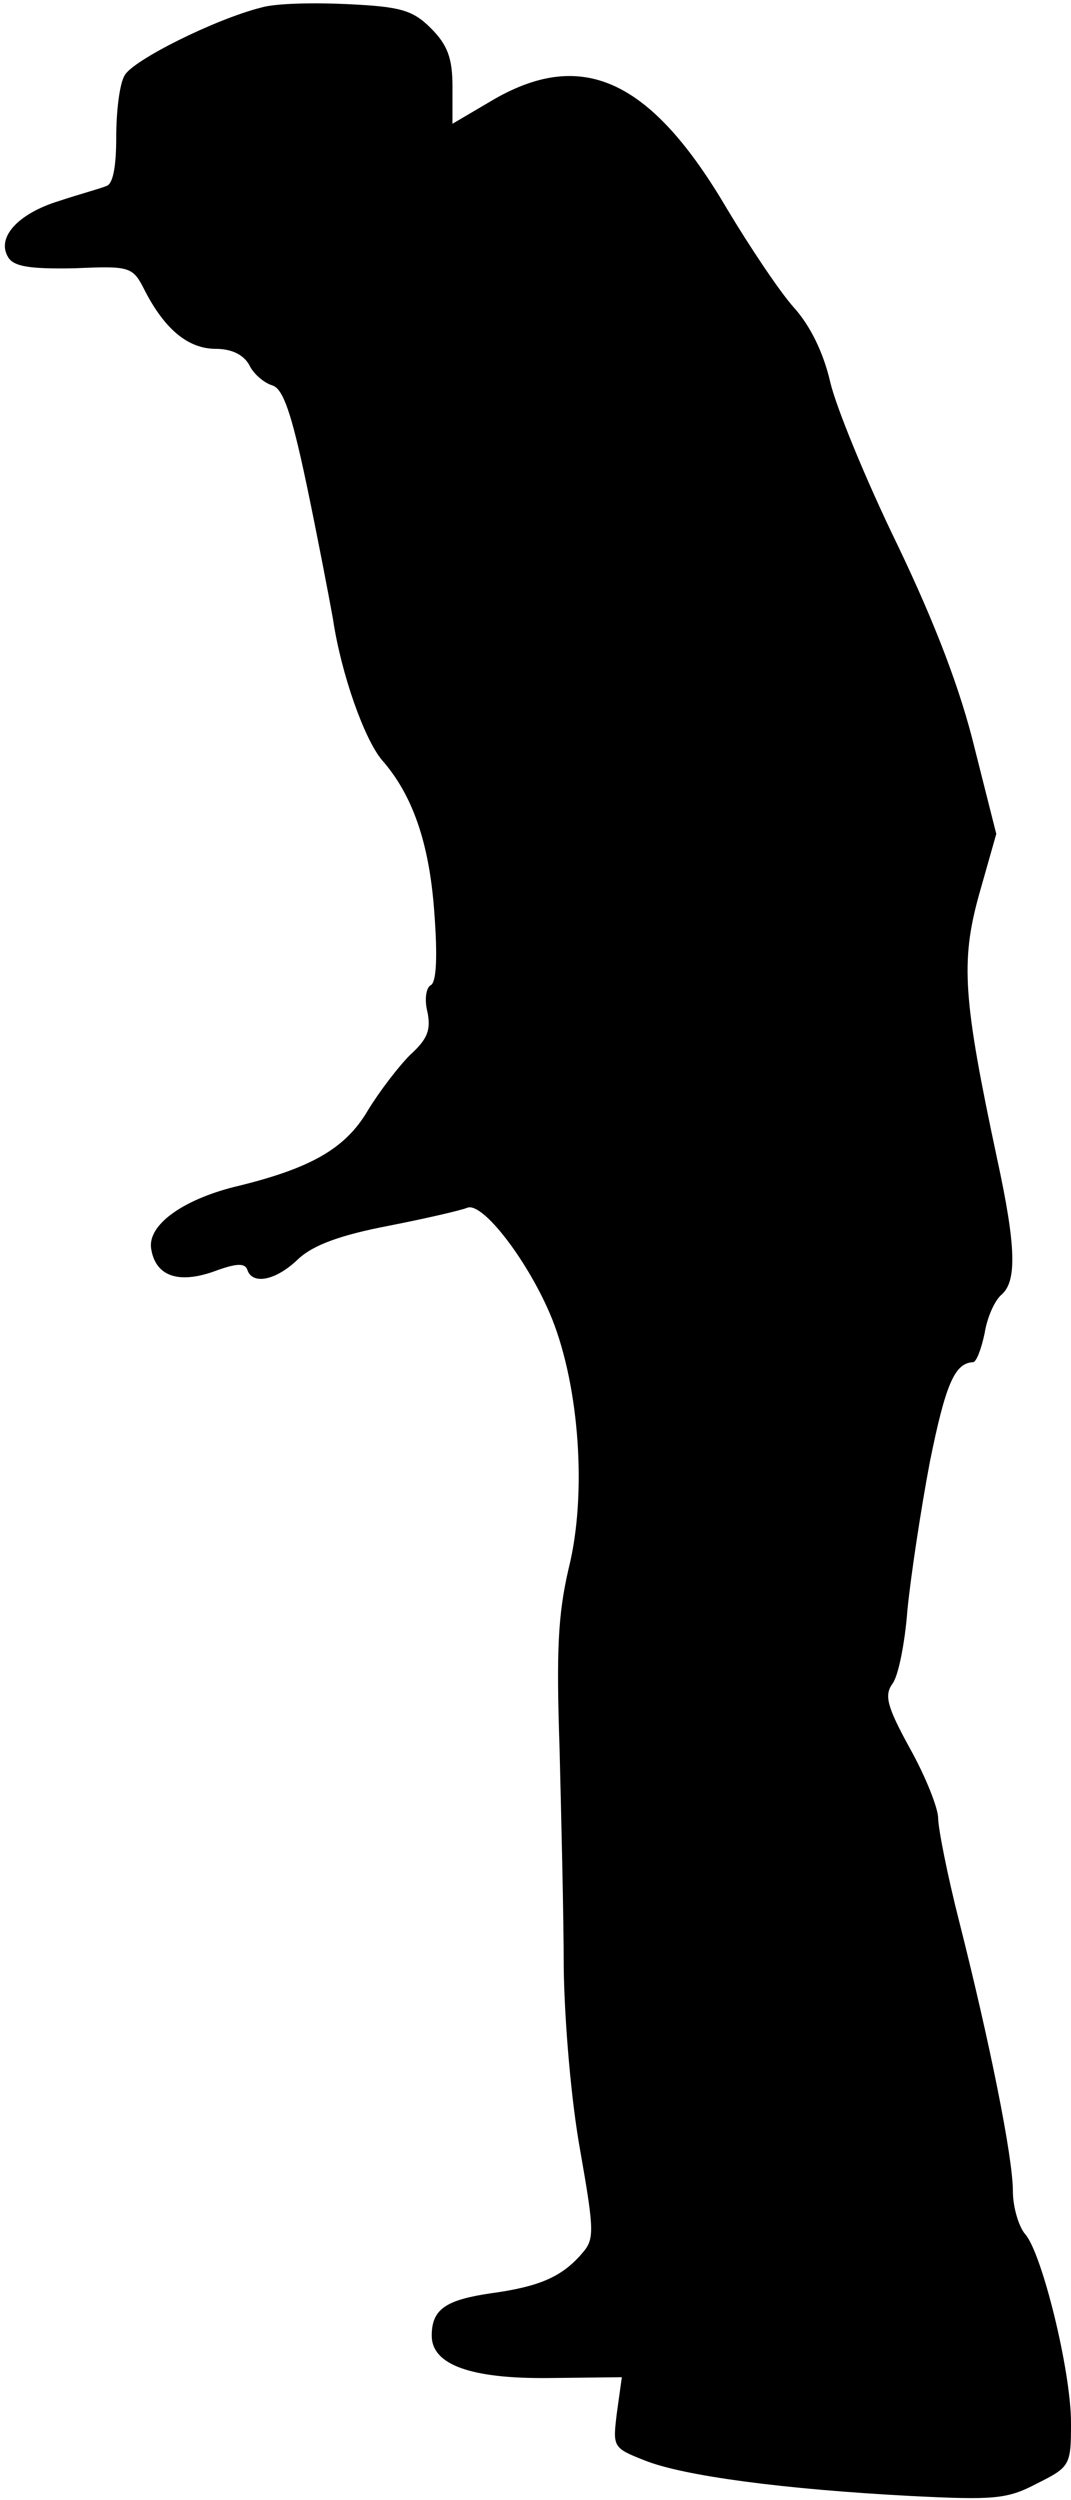 <?xml version="1.0" standalone="no"?>
<!DOCTYPE svg PUBLIC "-//W3C//DTD SVG 20010904//EN"
 "http://www.w3.org/TR/2001/REC-SVG-20010904/DTD/svg10.dtd">
<svg version="1.0" xmlns="http://www.w3.org/2000/svg"
 width="129pt" height="301pt" viewBox="0 0 129 301"
 preserveAspectRatio="xMidYMid meet">
<g transform="translate(0,301) scale(0.1,-0.1)"
fill="#000000" stroke="none">
<path fill="#000000" stroke="none" d="M315 3001 c-56 -14 -156 -64 -165 -82
-6 -10 -10 -43 -10 -74 0 -36 -4 -57 -12 -59 -7 -3 -33 -10 -57 -18 -49 -15
-76 -44 -61 -68 7 -11 26 -14 80 -13 68 3 70 2 85 -28 24 -46 52 -69 85 -69
19 0 33 -7 40 -19 5 -11 18 -22 28 -25 13 -4 23 -33 41 -118 13 -62 27 -135
32 -163 10 -67 38 -145 59 -170 37 -42 57 -100 63 -182 4 -52 3 -85 -4 -89 -6
-3 -8 -18 -4 -33 4 -21 0 -32 -21 -51 -14 -14 -37 -44 -51 -67 -27 -46 -69
-70 -161 -92 -63 -16 -104 -46 -100 -74 5 -33 32 -43 75 -28 27 10 38 11 41 2
6 -18 34 -13 61 13 18 17 51 29 108 40 46 9 89 19 96 22 19 7 75 -67 102 -134
33 -83 42 -212 20 -300 -13 -56 -15 -99 -11 -218 2 -82 5 -201 5 -264 1 -65 9
-160 20 -220 17 -97 17 -106 2 -123 -24 -28 -51 -40 -110 -48 -54 -8 -71 -19
-71 -51 0 -35 47 -52 141 -51 l88 1 -6 -43 c-5 -41 -5 -42 33 -57 47 -19 169
-35 321 -43 100 -5 116 -4 152 15 40 20 41 22 41 73 0 63 -35 204 -55 227 -8
9 -15 33 -15 52 0 41 -28 180 -65 326 -14 55 -25 111 -25 123 0 12 -15 50 -34
84 -28 51 -31 64 -21 78 7 9 15 49 18 89 4 40 16 120 27 178 19 94 30 119 52
120 4 0 10 16 14 35 3 19 12 39 20 46 19 16 18 58 -5 164 -41 192 -44 237 -22
317 l21 74 -26 103 c-17 70 -47 149 -93 245 -38 78 -74 166 -81 196 -8 35 -24
68 -44 90 -17 19 -53 73 -80 118 -91 155 -173 194 -280 133 l-51 -30 0 45 c0
34 -6 50 -26 70 -22 22 -37 26 -100 29 -41 2 -87 1 -104 -4z"/>
</g>
</svg>
